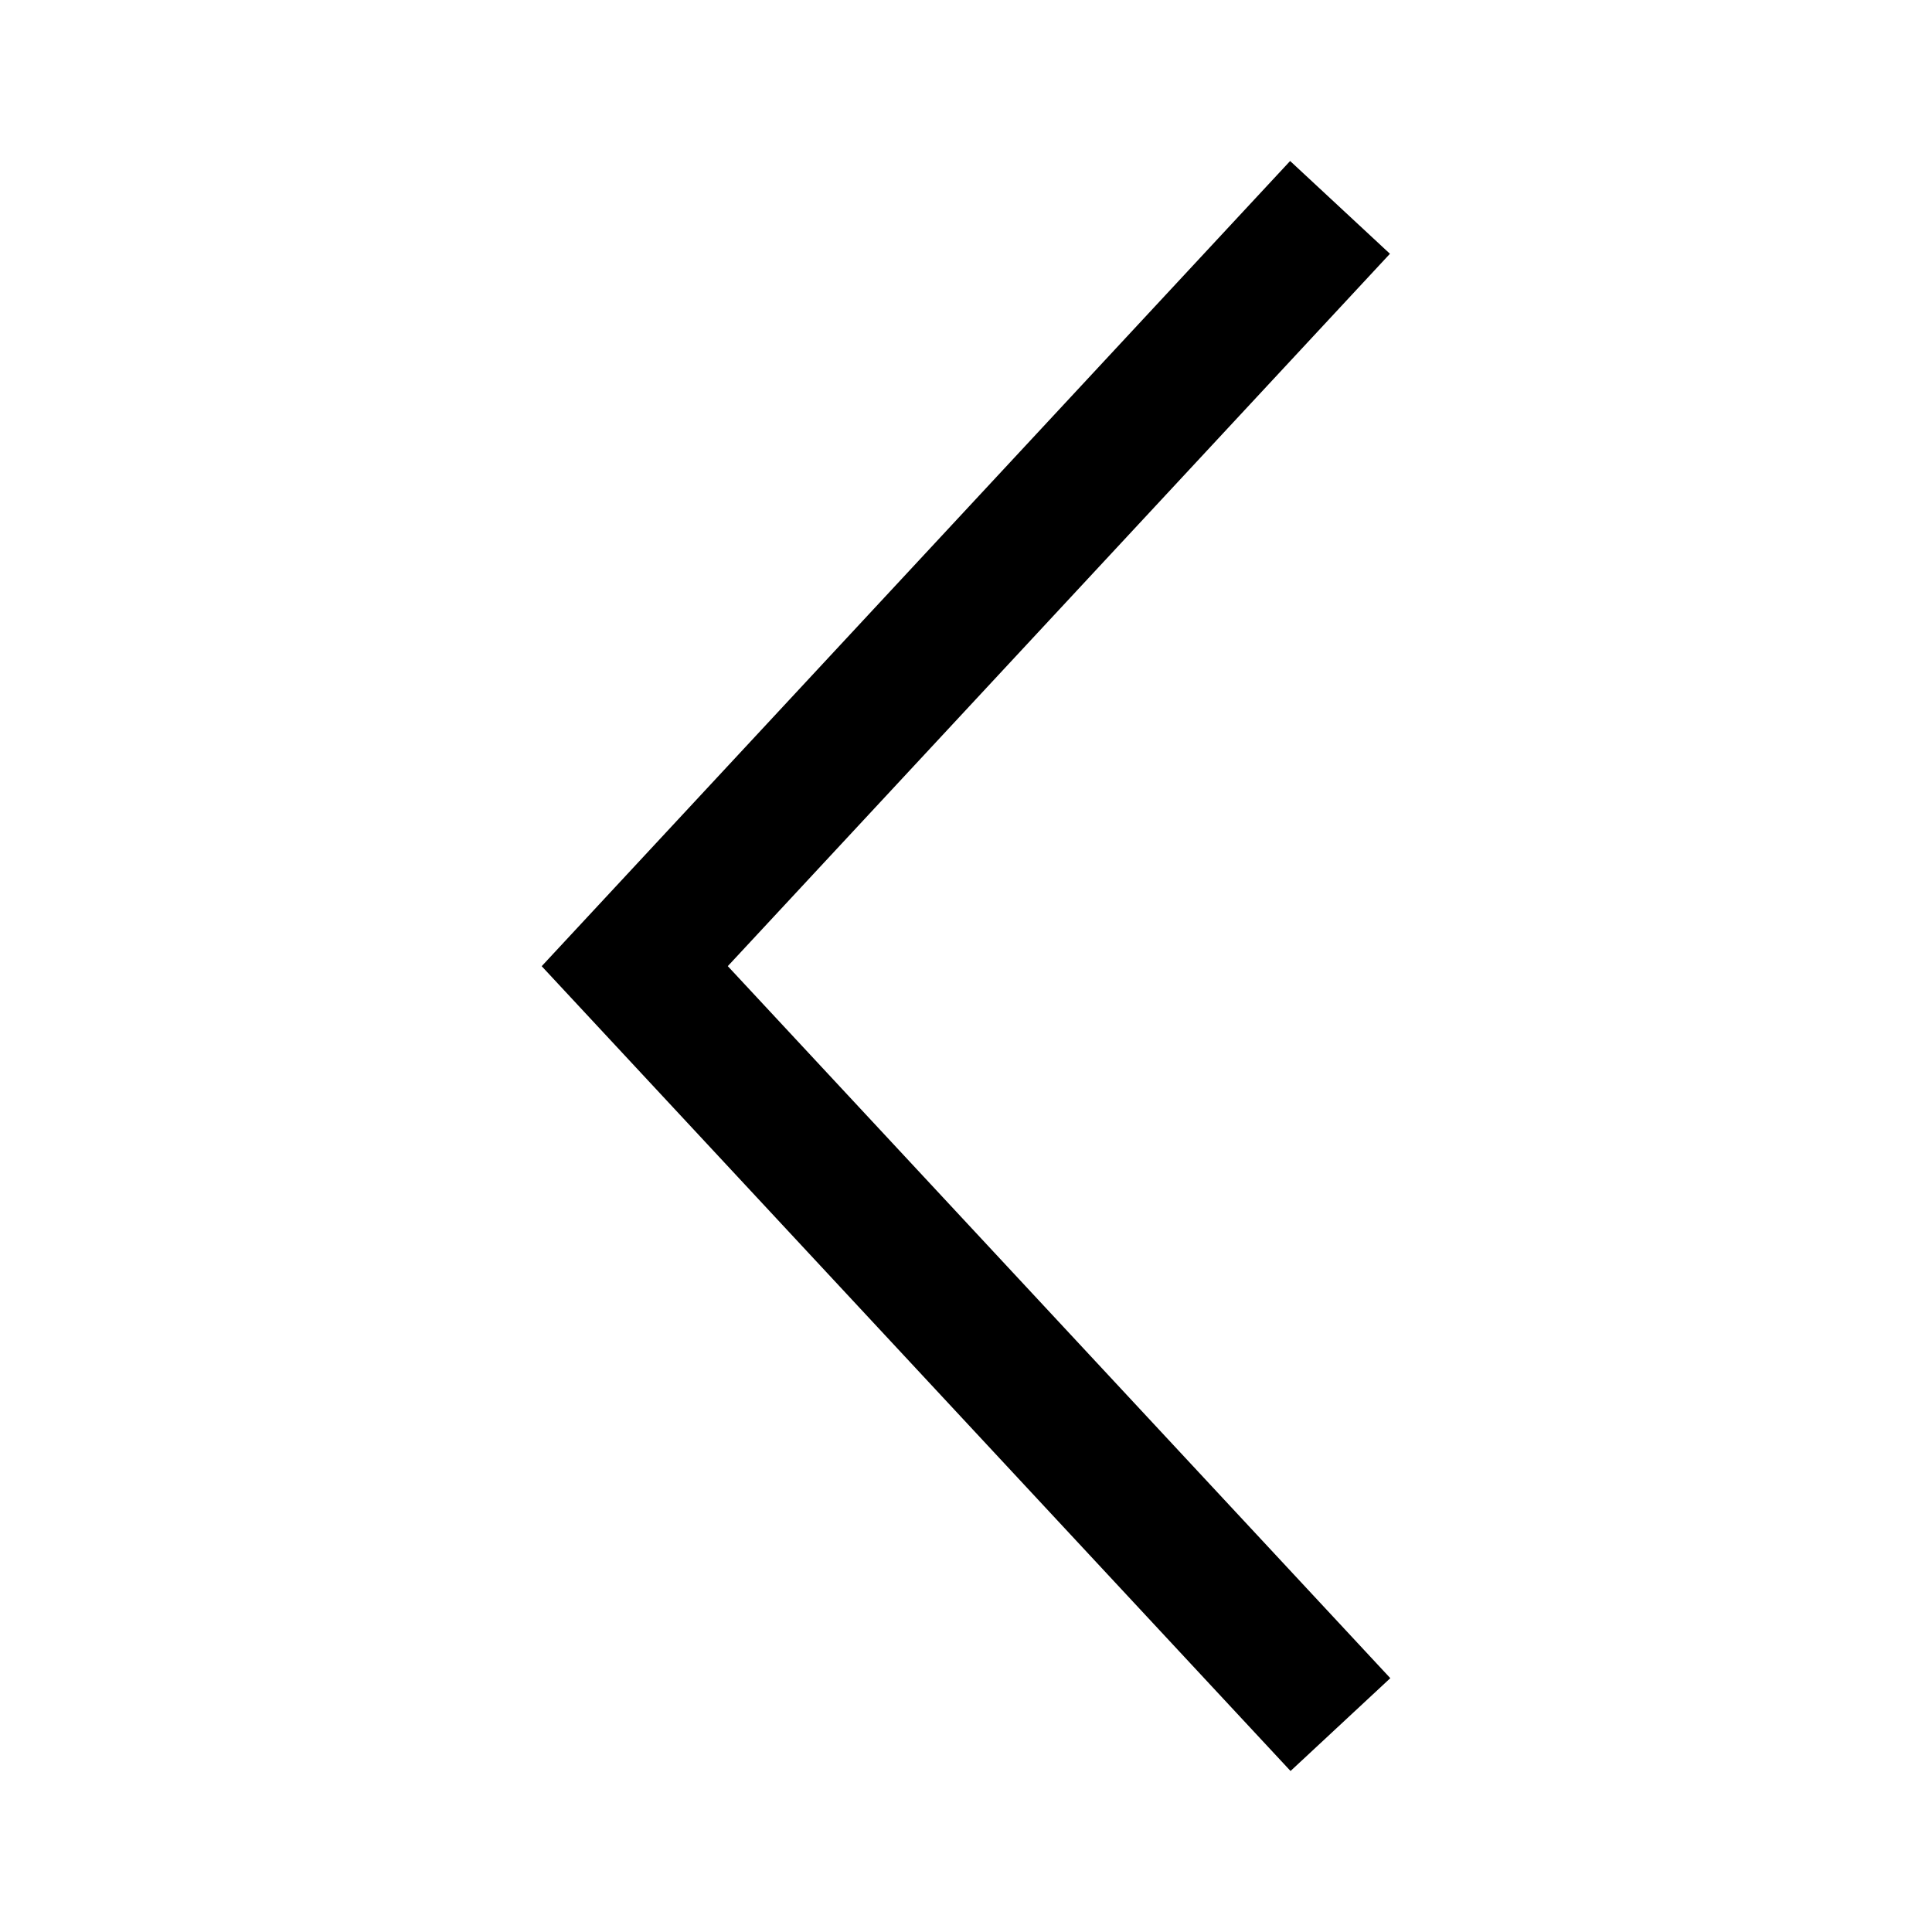 <?xml version="1.0" encoding="iso-8859-1"?>
<!-- Generator: Adobe Illustrator 19.2.1, SVG Export Plug-In . SVG Version: 6.00 Build 0)  -->
<svg version="1.1" xmlns="http://www.w3.org/2000/svg" xmlns:xlink="http://www.w3.org/1999/xlink" x="0px" y="0px"
	 viewBox="0 0 600 600" style="enable-background:new 0 0 600 600;" xml:space="preserve">
<g id="chevron-back">
	<g id="arrow">
		<polygon points="400.789,550 168.228,300.06 400.659,50 431.658,78.813 226.023,300.045 431.772,521.171 		"/>
	</g>
</g>
<g id="Layer_1">
</g>
</svg>
